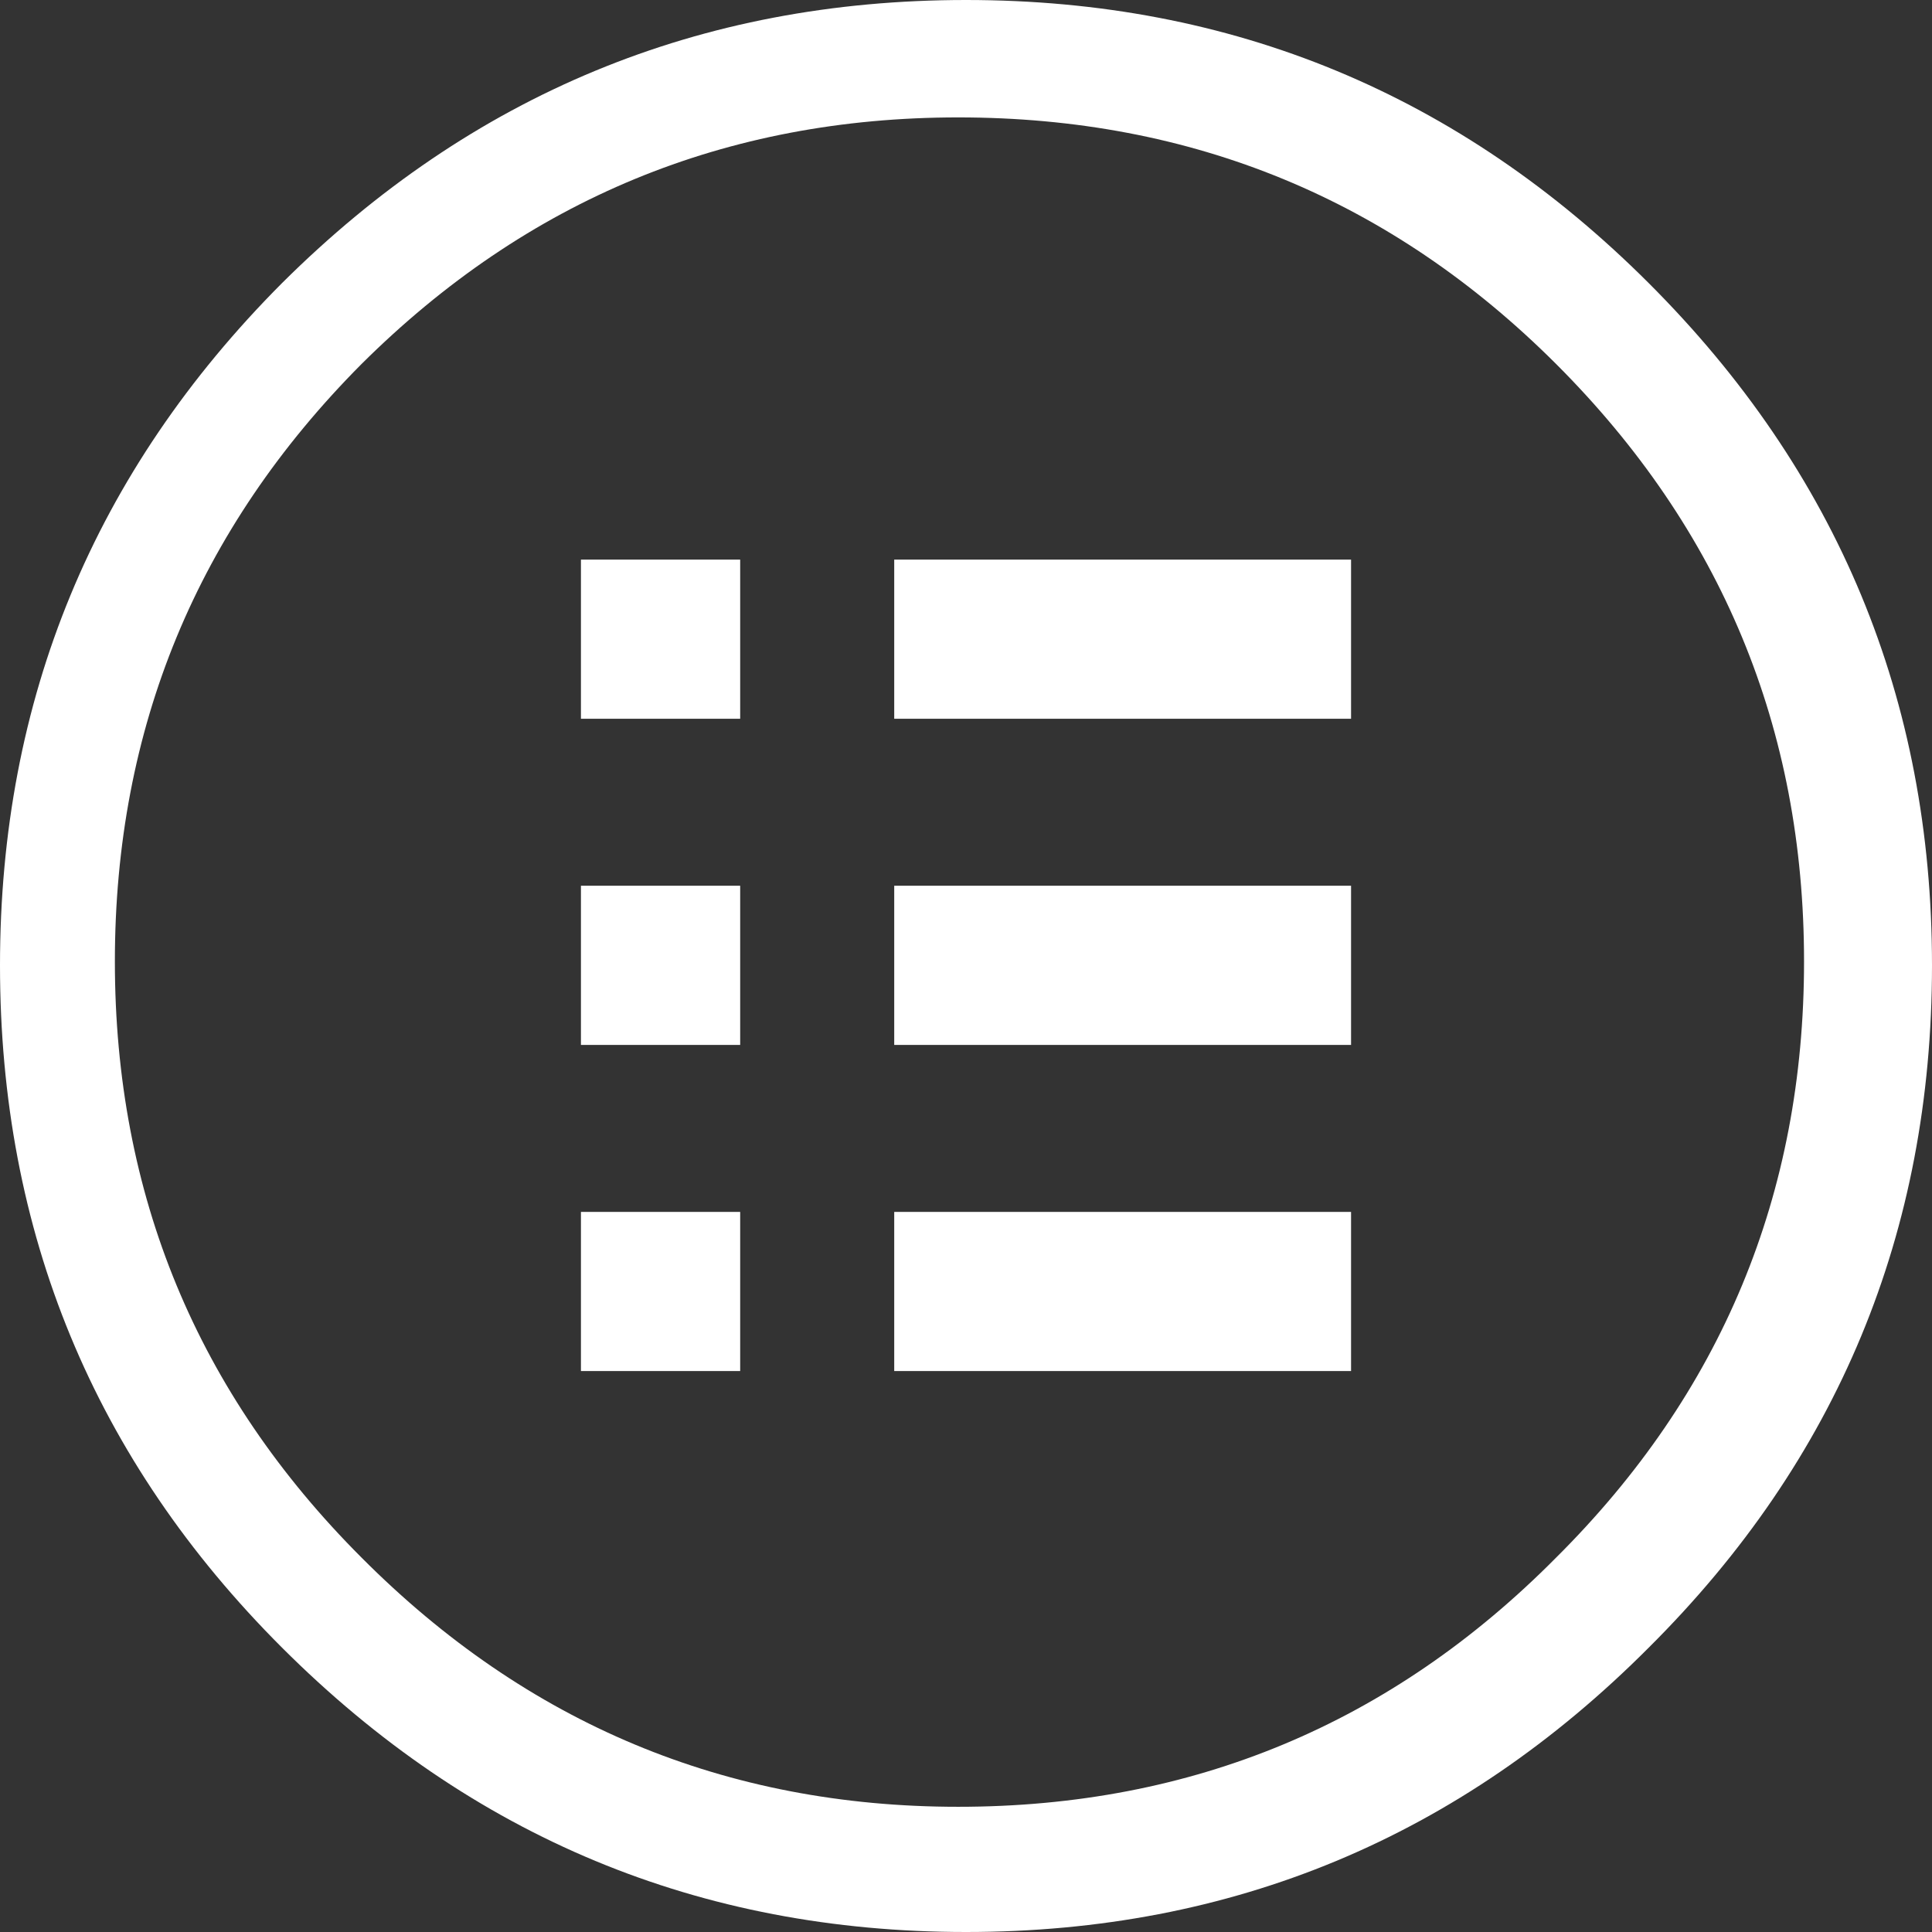 <?xml version="1.0" encoding="UTF-8"?>
<svg width="26px" height="26px" viewBox="0 0 26 26" version="1.1" xmlns="http://www.w3.org/2000/svg" xmlns:xlink="http://www.w3.org/1999/xlink">
    <rect x="0" y="0" width="26" height="26" fill="#333333" stroke="none"/>
    <title>6F6C9715-605D-4800-9008-3705FDEE319F</title>
    <g id="Page-1" stroke="none" stroke-width="1" fill="none" fill-rule="evenodd">
        <g id="web_assets" transform="translate(-639, -820)" fill="#FFFFFF" fill-rule="nonzero">
            <g id="Layer0_1_FILL" transform="translate(639, 820)">
                <path d="M26,12.991 C26,9.41 24.729,6.349 22.188,3.81 C19.646,1.27 16.584,0 13,0 C9.416,0 6.348,1.27 3.795,3.81 C1.265,6.349 0,9.41 0,12.991 C0,16.584 1.265,19.645 3.795,22.173 C6.348,24.724 9.416,26 13,26 C16.584,26 19.646,24.724 22.188,22.173 C24.729,19.645 26,16.584 26,12.991 M20.941,4.898 C23.166,7.122 24.278,9.802 24.278,12.939 C24.278,16.075 23.166,18.749 20.941,20.962 C18.727,23.197 16.045,24.315 12.895,24.315 C9.768,24.315 7.091,23.197 4.866,20.962 C2.653,18.749 1.546,16.075 1.546,12.939 C1.546,9.802 2.653,7.122 4.866,4.898 C7.091,2.686 9.768,1.58 12.895,1.58 C16.045,1.58 18.727,2.686 20.941,4.898 M9.961,16.309 L7.818,16.309 L7.818,18.451 L9.961,18.451 L9.961,16.309 M9.961,9.673 L9.961,7.531 L7.818,7.531 L7.818,9.673 L9.961,9.673 M7.818,11.92 L7.818,14.062 L9.961,14.062 L9.961,11.92 L7.818,11.92 M18.182,18.451 L18.182,16.309 L12.034,16.309 L12.034,18.451 L18.182,18.451 M18.182,9.673 L18.182,7.531 L12.034,7.531 L12.034,9.673 L18.182,9.673 M18.182,14.062 L18.182,11.92 L12.034,11.92 L12.034,14.062 L18.182,14.062 Z" id="Shape"></path>
            </g>
        </g>
    </g>
</svg>